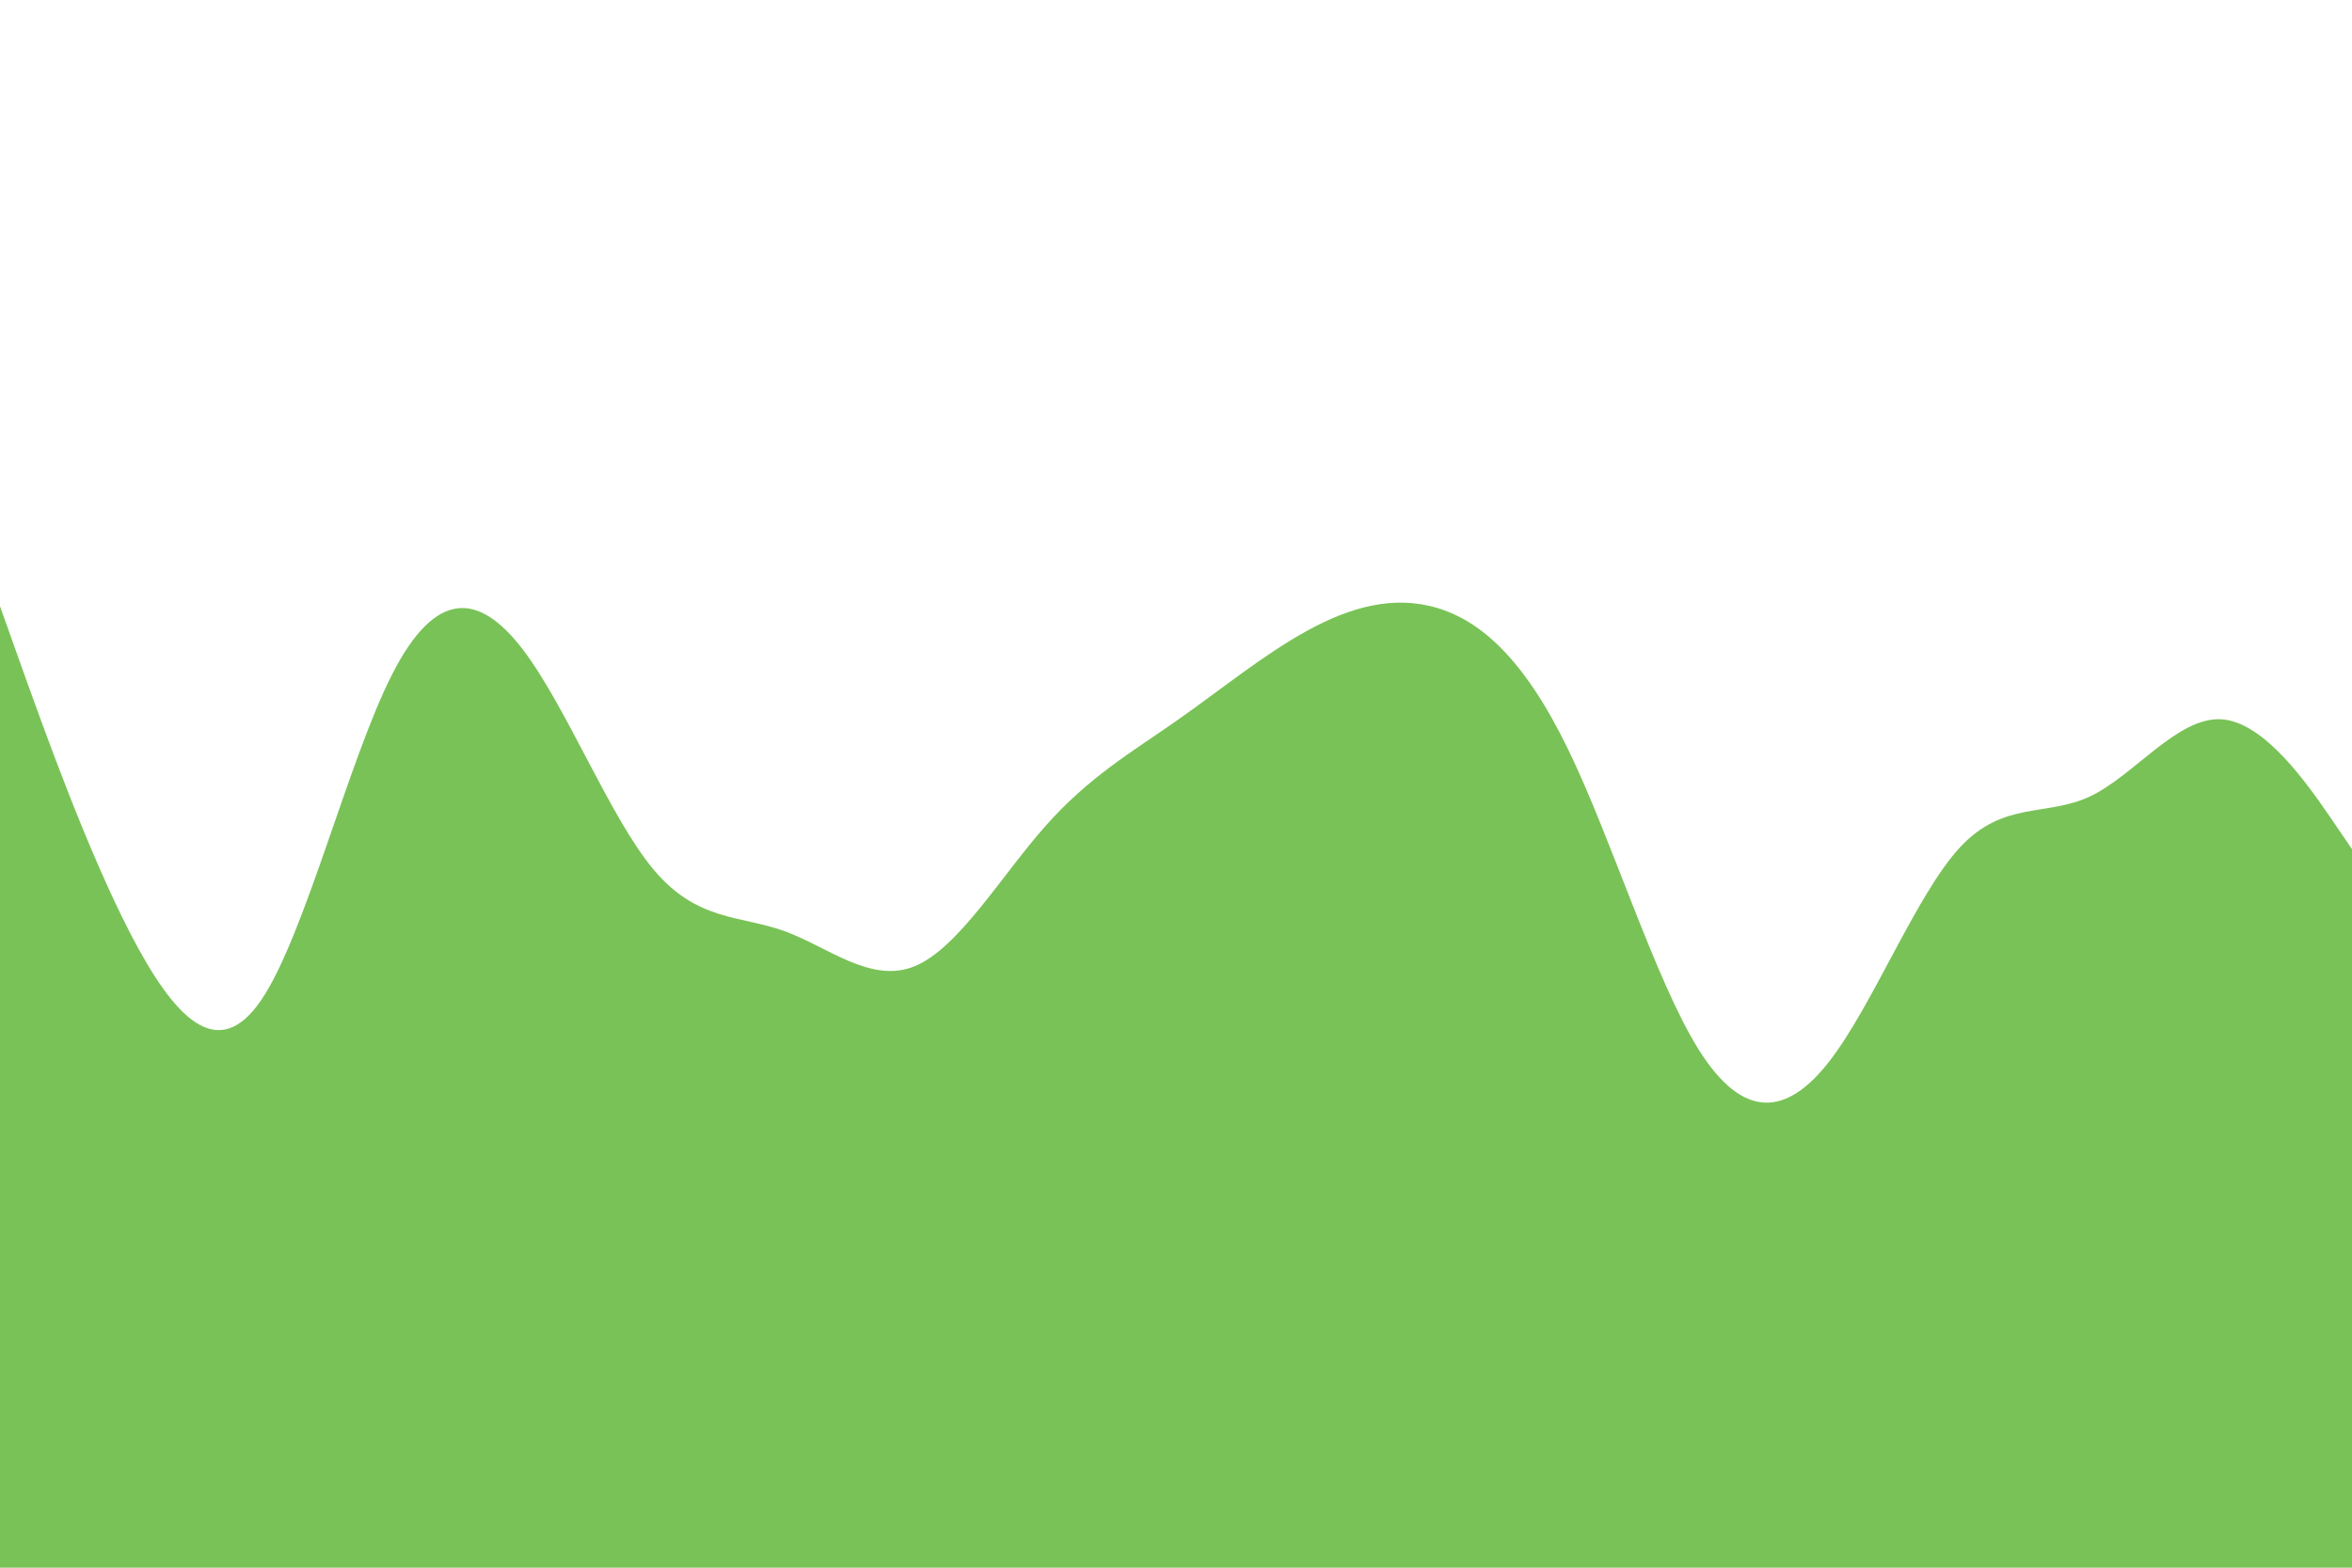 <svg id="visual" viewBox="0 0 900 600" width="900" height="600" xmlns="http://www.w3.org/2000/svg" xmlns:xlink="http://www.w3.org/1999/xlink" version="1.1"><rect x="0" y="0" width="900" height="600" fill="#fff"></rect><path d="M0 232L8.3 255.3C16.7 278.7 33.3 325.3 50 357.5C66.7 389.7 83.3 407.3 100 382.7C116.7 358 133.3 291 150 258.2C166.7 225.3 183.3 226.7 200 248.5C216.7 270.3 233.3 312.7 250 332.7C266.7 352.7 283.3 350.3 300 356.3C316.7 362.3 333.3 376.7 350 369.8C366.7 363 383.3 335 400 316.2C416.7 297.3 433.3 287.7 450 276C466.7 264.3 483.3 250.7 500 241.5C516.7 232.3 533.3 227.7 550 232.7C566.7 237.7 583.3 252.3 600 286.7C616.7 321 633.3 375 650 401.7C666.7 428.3 683.3 427.7 700 406.2C716.7 384.7 733.3 342.3 750 324.3C766.7 306.3 783.3 312.7 800 304.7C816.7 296.7 833.3 274.3 850 275.3C866.7 276.3 883.3 300.7 891.7 312.8L900 325L900 601L891.7 601C883.3 601 866.7 601 850 601C833.3 601 816.7 601 800 601C783.3 601 766.7 601 750 601C733.3 601 716.7 601 700 601C683.3 601 666.7 601 650 601C633.3 601 616.7 601 600 601C583.3 601 566.7 601 550 601C533.3 601 516.7 601 500 601C483.3 601 466.7 601 450 601C433.3 601 416.7 601 400 601C383.3 601 366.7 601 350 601C333.3 601 316.7 601 300 601C283.3 601 266.7 601 250 601C233.3 601 216.7 601 200 601C183.3 601 166.7 601 150 601C133.3 601 116.7 601 100 601C83.3 601 66.7 601 50 601C33.3 601 16.7 601 8.3 601L0 601Z" fill="#79c257" stroke-linecap="round" stroke-linejoin="miter"></path></svg>